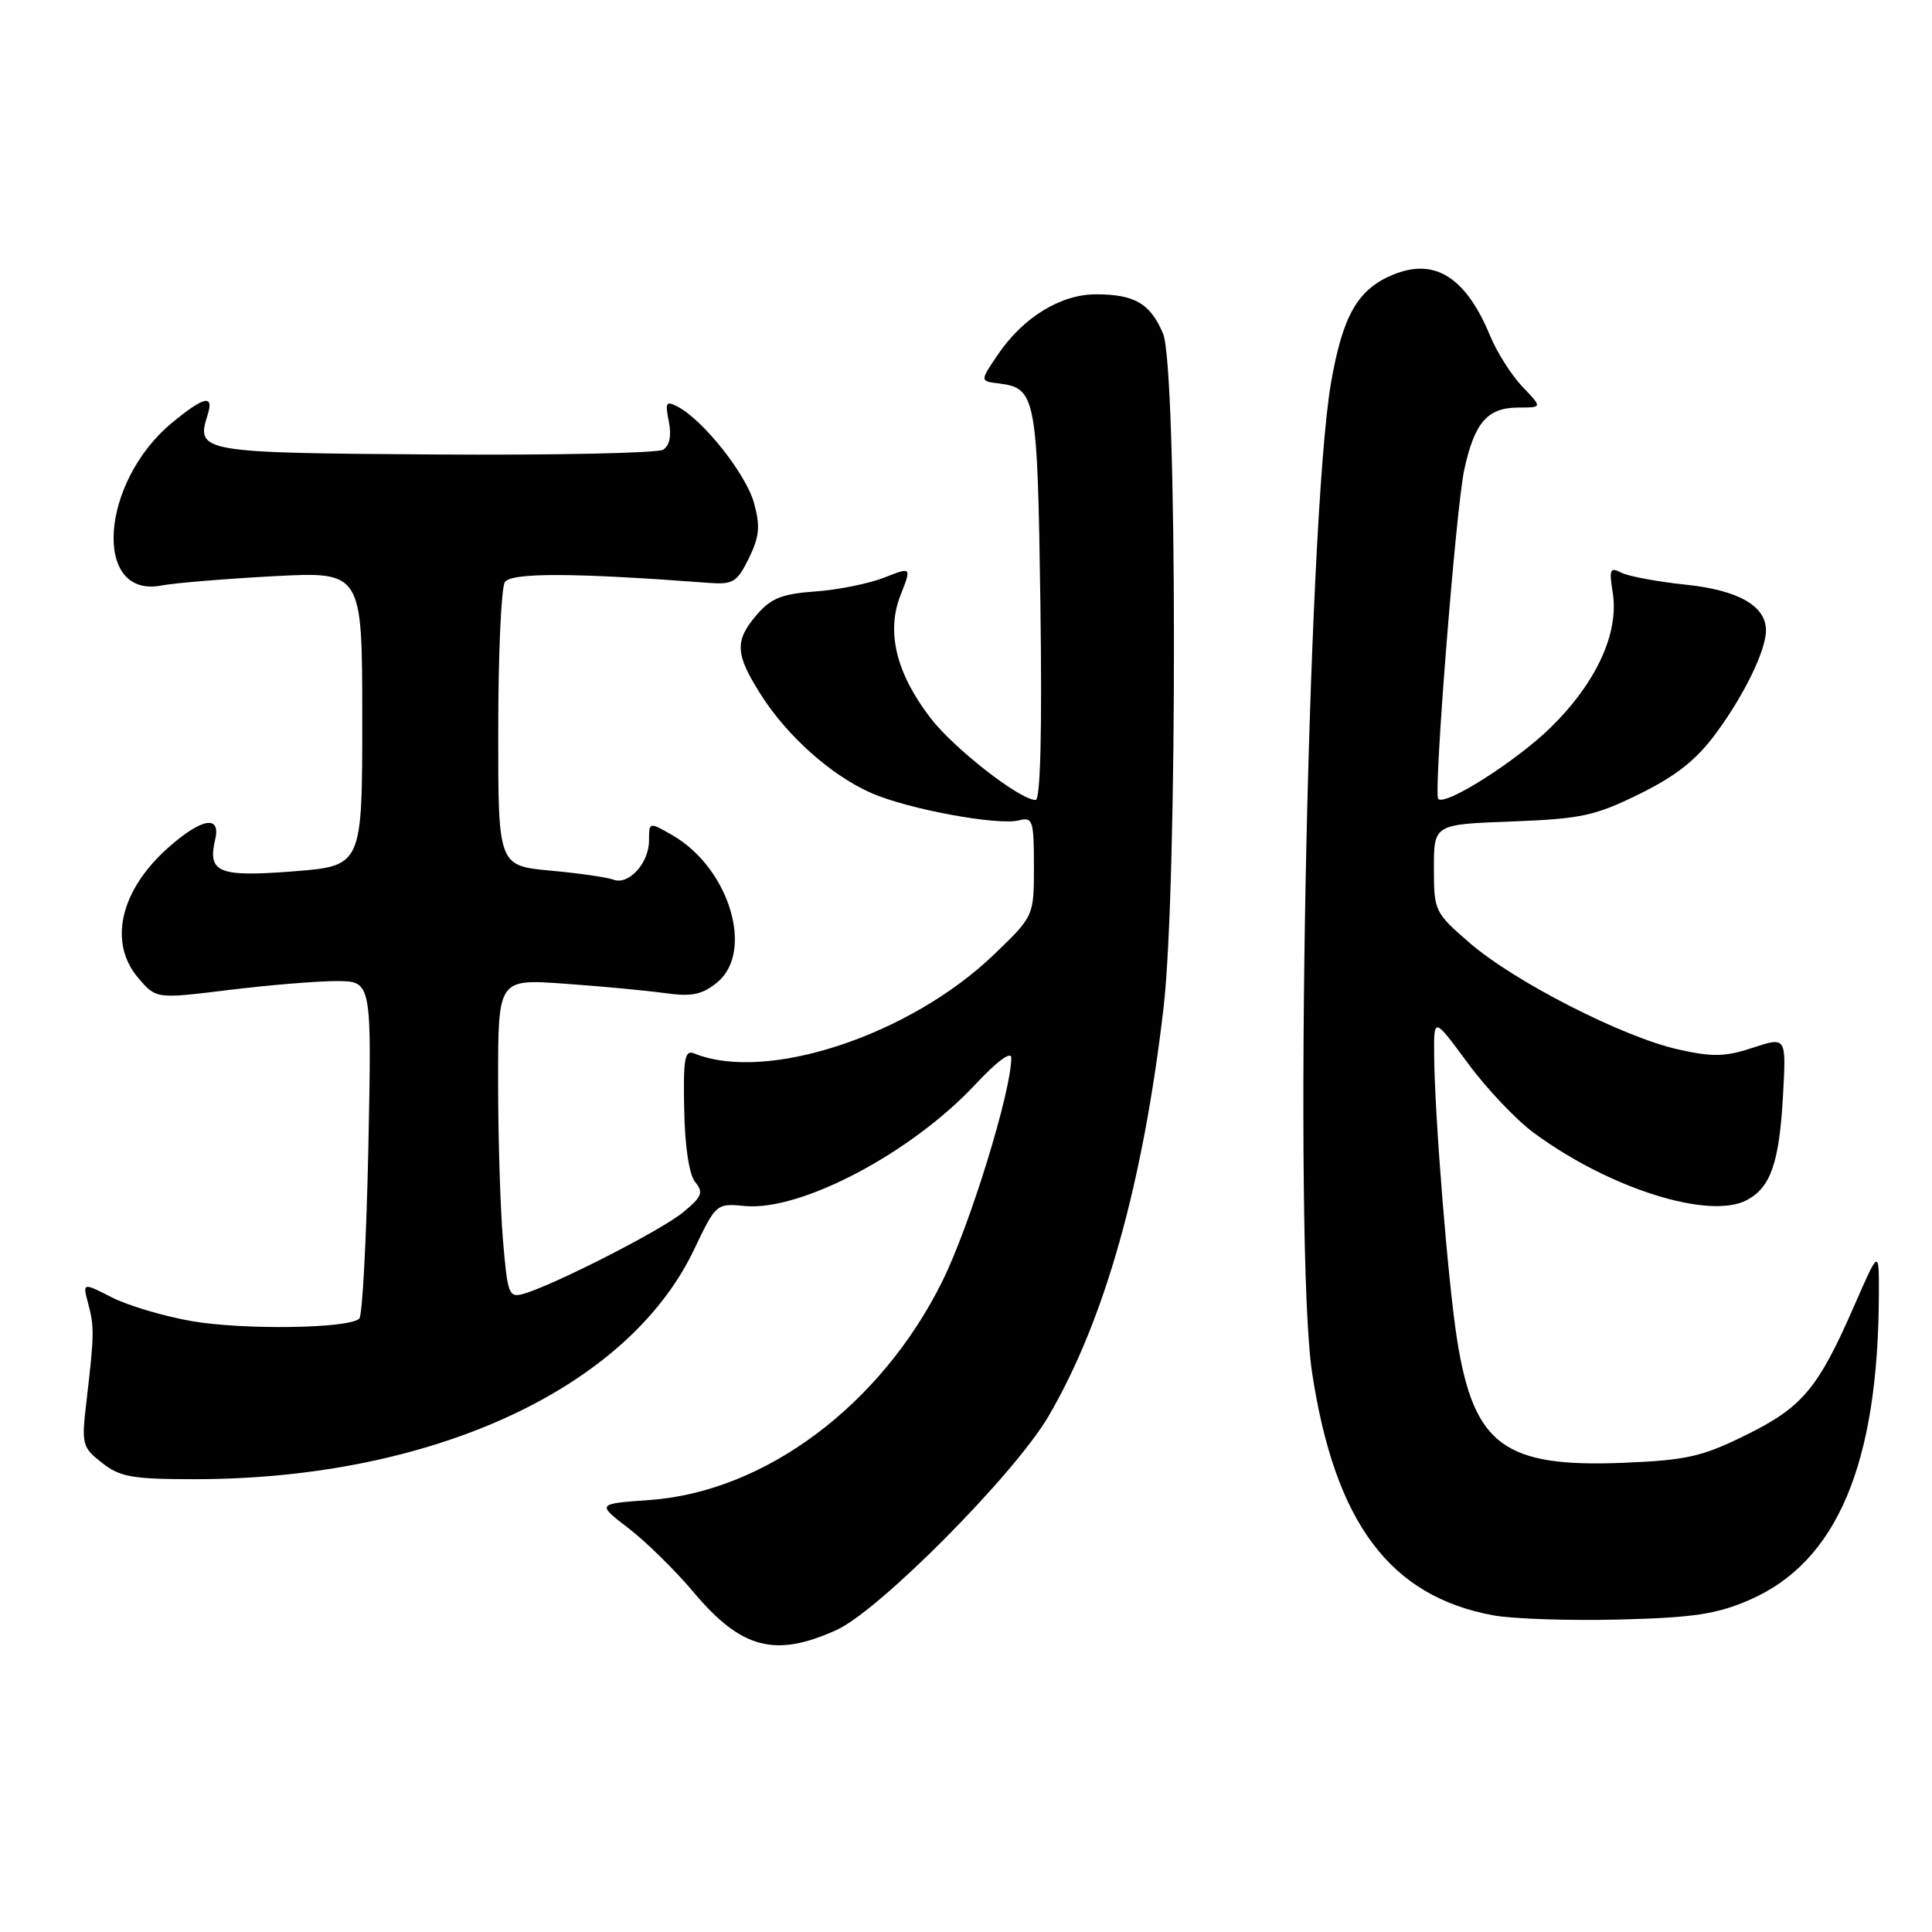<?xml version="1.0" encoding="UTF-8" standalone="no"?>
<!DOCTYPE svg PUBLIC "-//W3C//DTD SVG 1.1//EN" "http://www.w3.org/Graphics/SVG/1.1/DTD/svg11.dtd" >
<svg xmlns="http://www.w3.org/2000/svg" xmlns:xlink="http://www.w3.org/1999/xlink" version="1.1" viewBox="0 0 256 256">
 <g >
 <path fill="currentColor"
d=" M 110.85 215.98 C 116.51 213.41 134.41 195.37 138.92 187.68 C 146.36 174.98 151.45 156.94 154.18 133.50 C 156.05 117.46 156.00 48.68 154.11 44.21 C 152.43 40.22 150.35 39.00 145.21 39.00 C 140.53 39.00 135.54 42.07 132.20 47.02 C 129.84 50.50 129.84 50.50 132.35 50.81 C 137.27 51.42 137.47 52.48 137.86 80.15 C 138.09 96.95 137.87 106.00 137.22 106.00 C 135.14 106.00 126.37 99.16 123.28 95.12 C 118.75 89.21 117.41 83.73 119.32 78.88 C 120.80 75.10 120.80 75.10 117.15 76.54 C 115.14 77.33 111.05 78.16 108.05 78.37 C 103.66 78.68 102.16 79.27 100.30 81.43 C 97.31 84.91 97.40 86.66 100.82 92.05 C 104.33 97.56 110.12 102.73 115.45 105.08 C 120.28 107.21 132.26 109.43 135.03 108.70 C 136.84 108.23 137.00 108.72 137.00 114.79 C 137.00 121.39 137.00 121.39 131.75 126.44 C 120.61 137.18 101.56 143.48 92.00 139.59 C 90.73 139.07 90.52 140.23 90.66 147.02 C 90.75 151.98 91.32 155.68 92.13 156.65 C 93.25 158.01 93.01 158.59 90.47 160.67 C 87.55 163.06 73.51 170.22 69.40 171.43 C 67.43 172.00 67.26 171.56 66.65 164.37 C 66.29 160.15 66.00 150.63 66.00 143.21 C 66.00 129.72 66.00 129.72 74.75 130.34 C 79.56 130.68 85.53 131.24 88.01 131.58 C 91.65 132.09 93.00 131.82 95.00 130.20 C 100.00 126.15 96.66 115.05 89.13 110.69 C 86.00 108.89 86.00 108.89 86.00 111.37 C 86.00 114.36 83.30 117.33 81.29 116.56 C 80.49 116.25 76.72 115.71 72.92 115.36 C 66.00 114.71 66.00 114.71 66.02 96.61 C 66.02 86.65 66.42 77.89 66.89 77.14 C 67.71 75.85 76.00 75.88 94.00 77.24 C 97.12 77.47 97.69 77.12 99.23 73.97 C 100.63 71.10 100.76 69.72 99.91 66.65 C 98.86 62.84 93.25 55.74 89.86 53.92 C 88.25 53.06 88.11 53.29 88.62 55.85 C 89.00 57.74 88.73 59.05 87.86 59.59 C 87.12 60.04 73.48 60.33 57.55 60.22 C 26.52 60.01 25.94 59.91 27.51 54.98 C 28.38 52.22 27.05 52.51 22.82 56.00 C 13.24 63.89 12.23 79.36 21.41 77.58 C 23.11 77.25 29.79 76.70 36.25 76.35 C 48.00 75.73 48.00 75.73 48.00 95.23 C 48.00 114.74 48.00 114.74 38.86 115.46 C 28.95 116.23 27.48 115.63 28.51 111.25 C 29.28 107.97 26.78 108.37 22.39 112.23 C 15.92 117.92 14.29 124.91 18.35 129.62 C 20.70 132.36 20.70 132.36 30.29 131.18 C 35.57 130.53 41.99 130.00 44.57 130.00 C 49.26 130.00 49.26 130.00 48.81 151.99 C 48.56 164.08 48.02 174.31 47.61 174.72 C 46.29 176.04 32.27 176.25 25.38 175.05 C 21.71 174.41 16.96 173.00 14.82 171.91 C 10.94 169.93 10.94 169.93 11.68 172.72 C 12.51 175.81 12.49 176.86 11.47 185.58 C 10.78 191.41 10.87 191.75 13.51 193.83 C 15.91 195.72 17.53 196.00 25.88 196.00 C 57.18 195.98 83.15 184.04 91.95 165.61 C 94.87 159.48 94.92 159.44 98.70 159.80 C 106.11 160.51 120.76 152.78 129.25 143.68 C 132.09 140.64 134.00 139.22 134.00 140.17 C 134.00 144.62 128.51 162.42 124.86 169.78 C 116.73 186.19 101.37 197.67 86.07 198.76 C 79.06 199.26 79.06 199.26 83.28 202.50 C 85.60 204.28 89.47 208.08 91.88 210.95 C 98.21 218.49 102.70 219.68 110.85 215.98 Z  M 231.79 212.01 C 243.40 206.98 248.89 194.02 248.96 171.50 C 248.98 165.50 248.98 165.50 245.65 173.12 C 240.89 184.01 238.82 186.47 231.29 190.18 C 225.50 193.03 223.44 193.49 215.05 193.83 C 199.36 194.46 195.32 191.49 193.10 177.70 C 191.88 170.07 190.08 147.78 190.03 139.64 C 190.00 134.78 190.00 134.78 194.49 140.87 C 196.95 144.22 200.89 148.38 203.24 150.11 C 213.26 157.50 226.51 161.67 231.48 159.01 C 234.66 157.31 235.78 154.02 236.27 144.94 C 236.68 137.38 236.68 137.38 232.26 138.83 C 228.60 140.04 226.92 140.08 222.35 139.05 C 215.05 137.42 200.66 130.07 194.75 124.95 C 190.10 120.93 190.00 120.72 190.00 115.04 C 190.00 109.23 190.00 109.23 200.31 108.85 C 209.51 108.50 211.33 108.11 217.25 105.20 C 222.15 102.78 224.81 100.67 227.44 97.08 C 231.17 92.00 234.00 86.15 234.00 83.53 C 234.00 80.28 230.33 78.19 223.34 77.47 C 219.58 77.07 215.74 76.36 214.81 75.87 C 213.34 75.11 213.20 75.44 213.69 78.51 C 214.56 83.85 211.55 90.41 205.52 96.35 C 200.97 100.83 191.45 106.88 190.57 105.85 C 189.93 105.11 192.93 67.24 194.02 62.24 C 195.40 55.93 197.10 54.00 201.26 54.00 C 204.37 54.00 204.37 54.00 201.74 51.25 C 200.29 49.74 198.36 46.70 197.45 44.50 C 194.23 36.70 190.08 34.10 184.53 36.42 C 179.89 38.36 177.92 41.82 176.37 50.70 C 173.22 68.83 171.37 165.50 173.86 181.89 C 176.88 201.79 184.17 211.54 197.92 214.05 C 200.44 214.51 207.90 214.76 214.50 214.60 C 224.37 214.35 227.44 213.89 231.79 212.01 Z "/>
</g>
</svg>